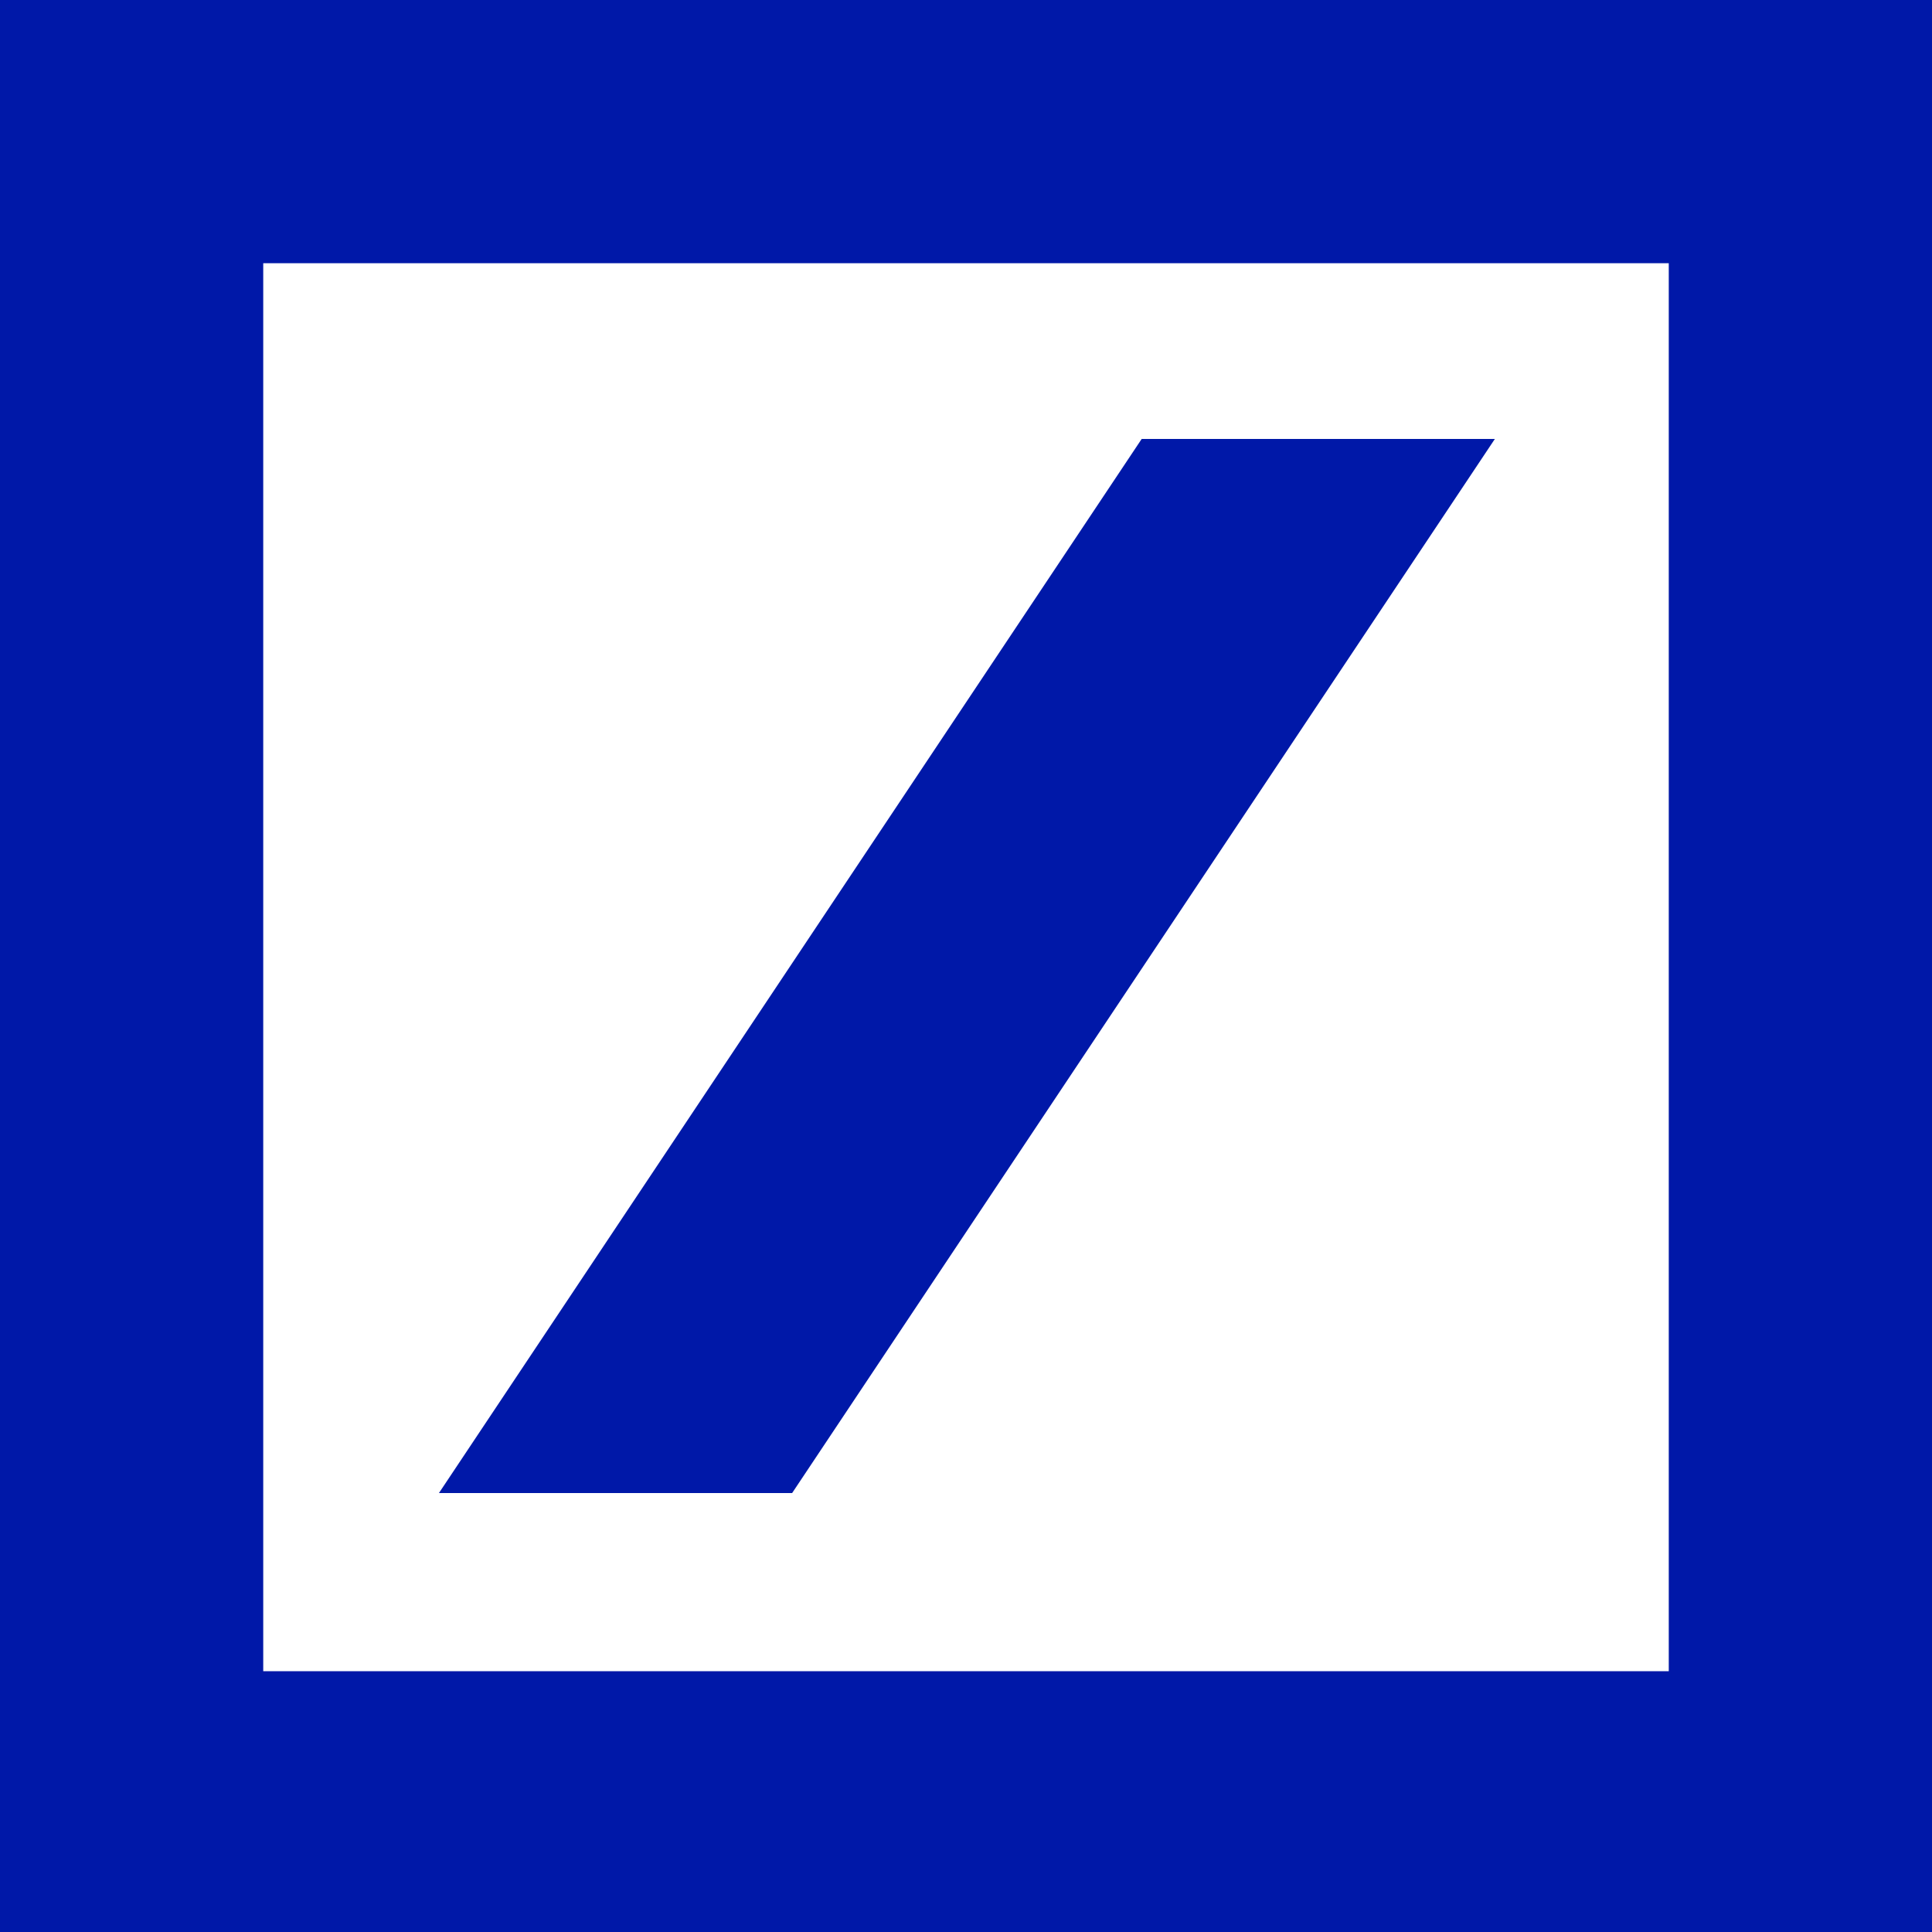 <svg xmlns="http://www.w3.org/2000/svg" viewBox="0 0 32 32"><g fill="none" fill-rule="evenodd"><path fill="#0018A8" d="M0 0h32v32H0z"/><path fill="#FFF" fill-rule="nonzero" d="M4.36 4.36v23.32h23.28V4.36H4.36zm14.55 2.91h5.85L13.12 24.73H7.27L18.91 7.27z"/></g></svg>
